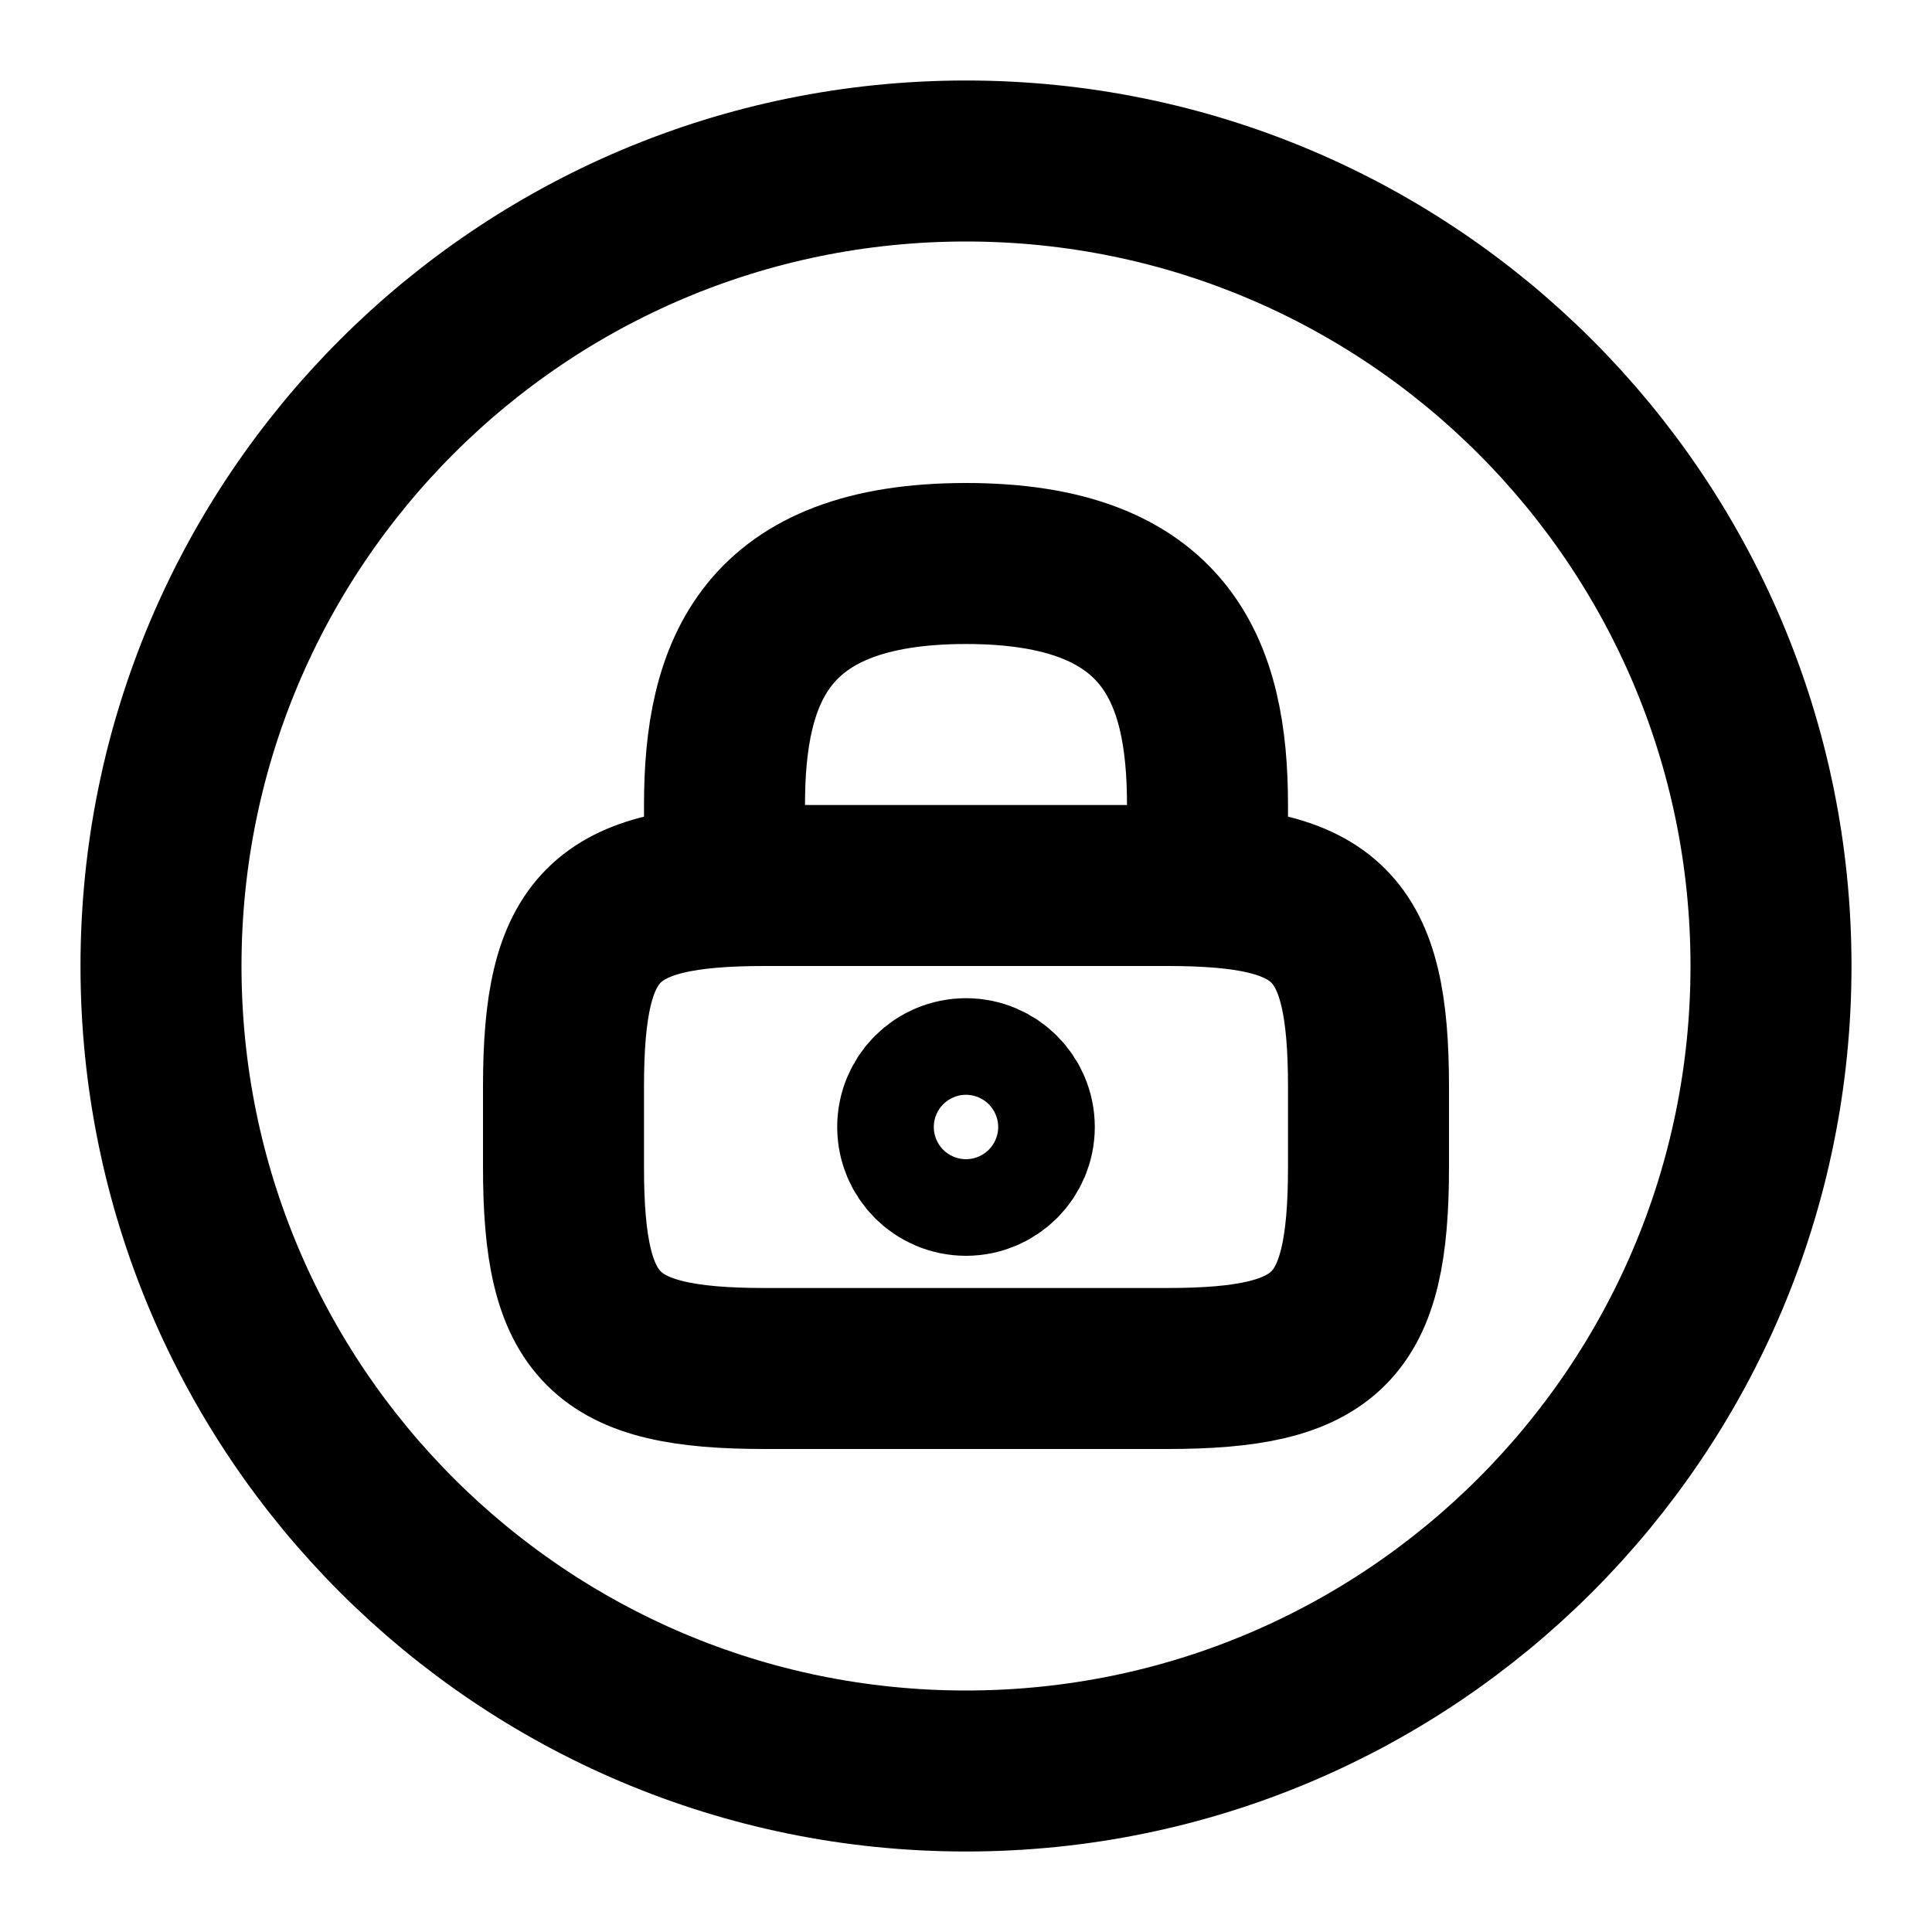 <svg xmlns="http://www.w3.org/2000/svg" width="24" height="24" viewBox="0 0 24 24" fill="none" stroke="currentColor" stroke-width="2" stroke-linecap="round" stroke-linejoin="round" >
  <path d="M9 11V10C9 8.34 9.5 7 12 7C14.5 7 15 8.34 15 10V11"/>
  <path d="M12 14.6C12.331 14.6 12.6 14.331 12.6 14C12.6 13.669 12.331 13.4 12 13.4C11.668 13.4 11.4 13.669 11.4 14C11.4 14.331 11.668 14.6 12 14.6Z"/>
  <path d="M14.5 17H9.5C7.5 17 7 16.5 7 14.5V13.5C7 11.5 7.5 11 9.5 11H14.5C16.5 11 17 11.5 17 13.5V14.5C17 16.5 16.5 17 14.5 17Z"/>
  <path d="M12 22C17.523 22 22 17.523 22 12C22 6.477 17.523 2 12 2C6.477 2 2 6.477 2 12C2 17.523 6.477 22 12 22Z"/>
  </svg>